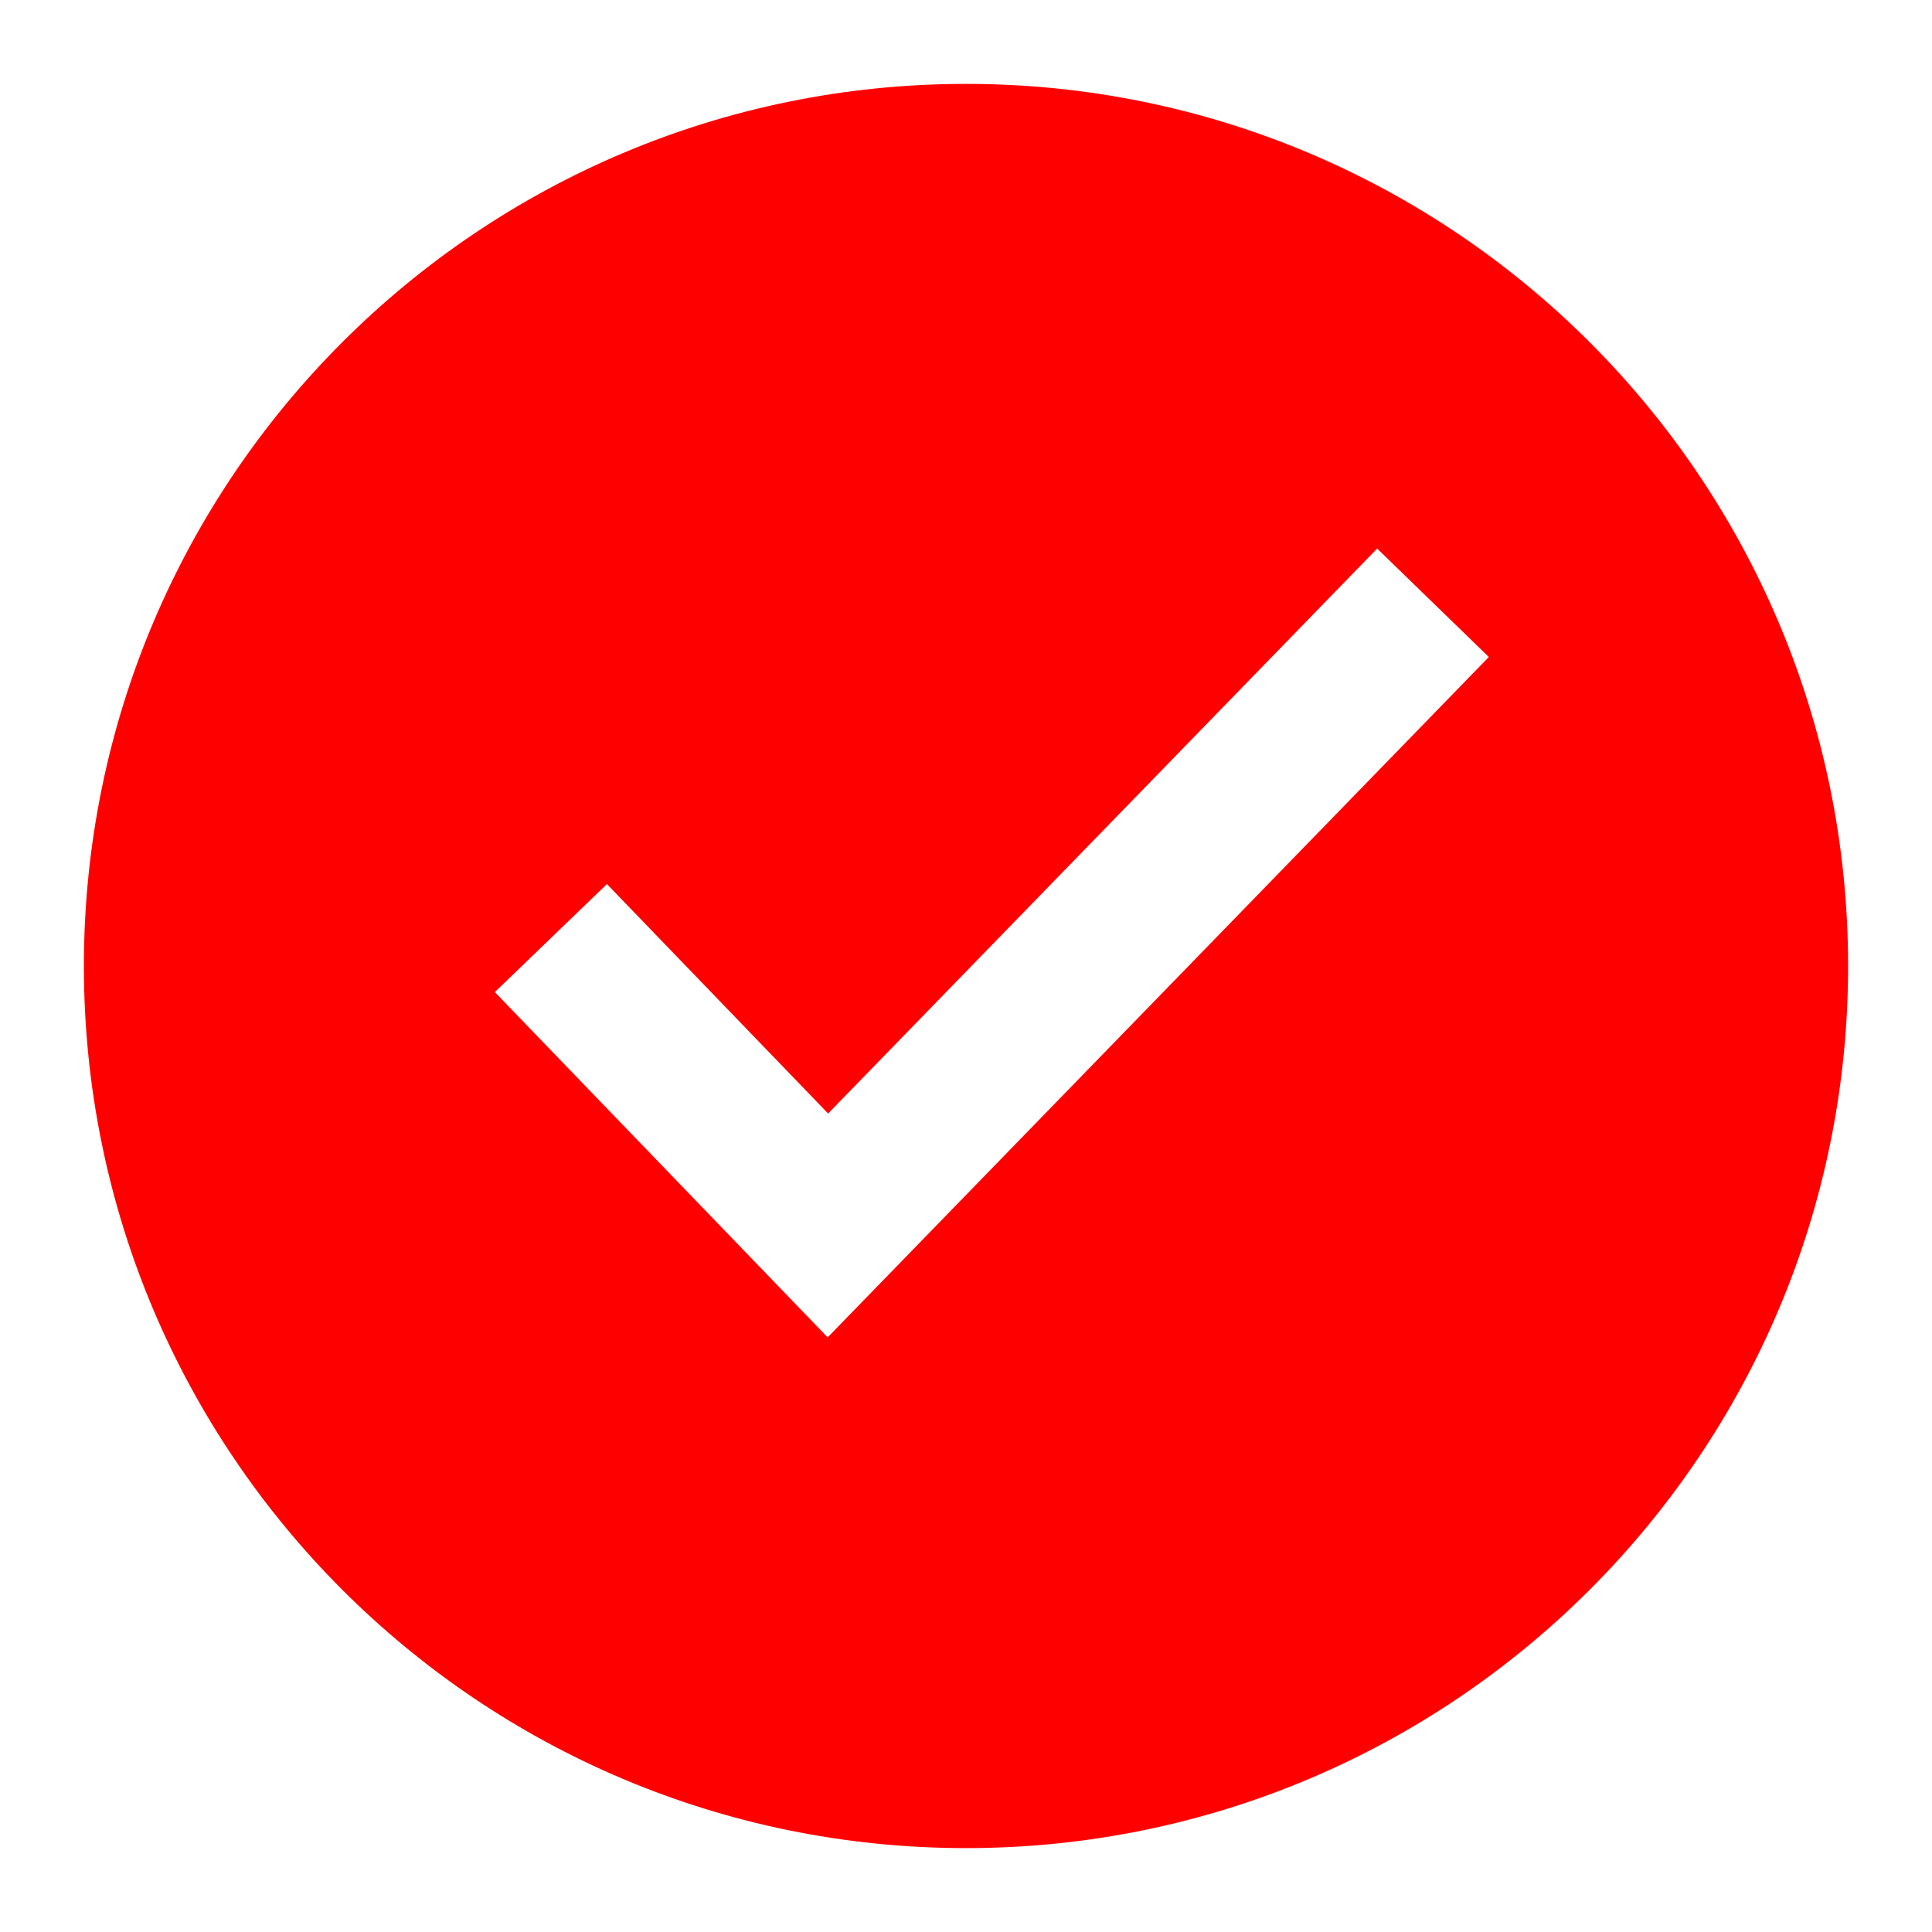 <svg viewBox="0 0 1024 1024" version="1.1" xmlns="http://www.w3.org/2000/svg" width="32" height="32"><path d="M512 44.465c258.217 0 467.535 209.318 467.535 467.535s-209.318 467.535-467.535 467.535S44.465 770.217 44.465 512 253.783 44.465 512 44.465z m217.926 246.281L438.927 590.188l-117.241-121.614-59.404 57.259 176.398 182.999 350.431-360.607-59.184-57.479z" fill="#ff0000"></path></svg>
